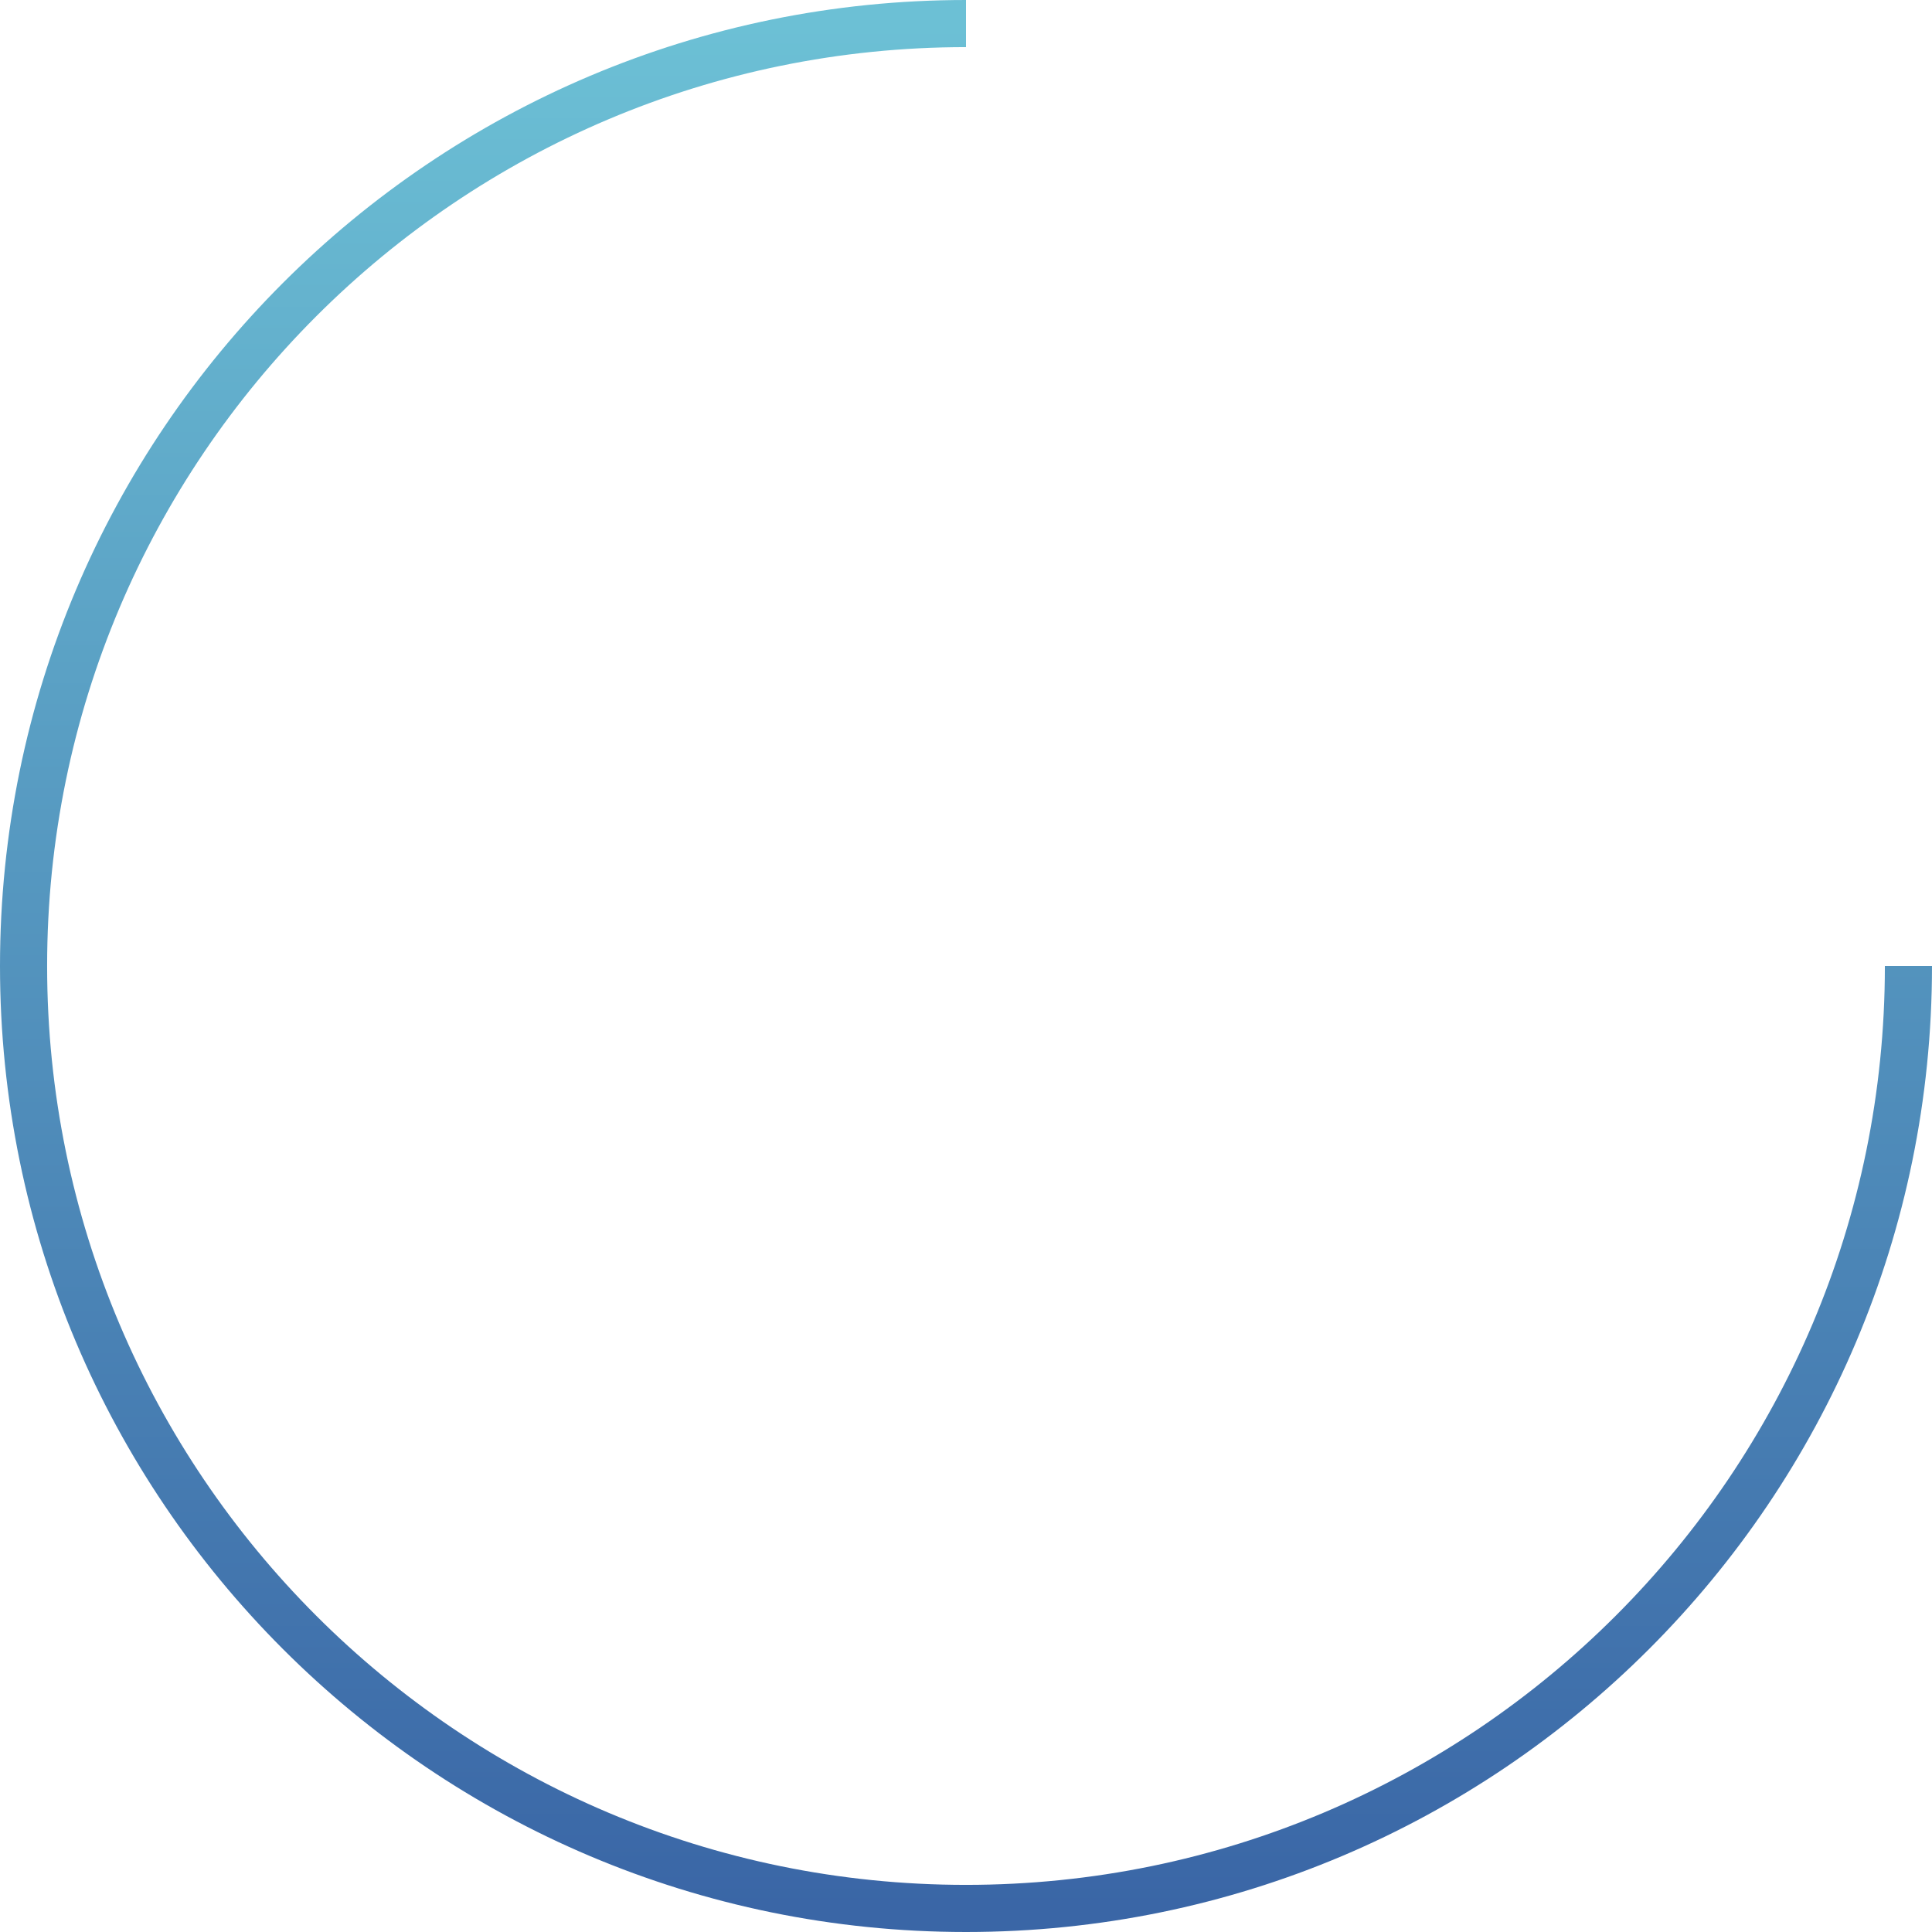 <svg fill="none" height="82" viewBox="0 0 82 82" width="82" xmlns="http://www.w3.org/2000/svg" xmlns:xlink="http://www.w3.org/1999/xlink"><linearGradient id="a" gradientUnits="userSpaceOnUse" x1="41" x2="41" y1="1" y2="81"><stop offset="0" stop-color="#6cc0d5"/><stop offset="1" stop-color="#3a66a6"/></linearGradient><path d="m41 1c-22.091 0-40 17.909-40 40s17.909 40 40 40 40-17.909 40-40" stroke="url(#a)" stroke-width="2"/></svg>